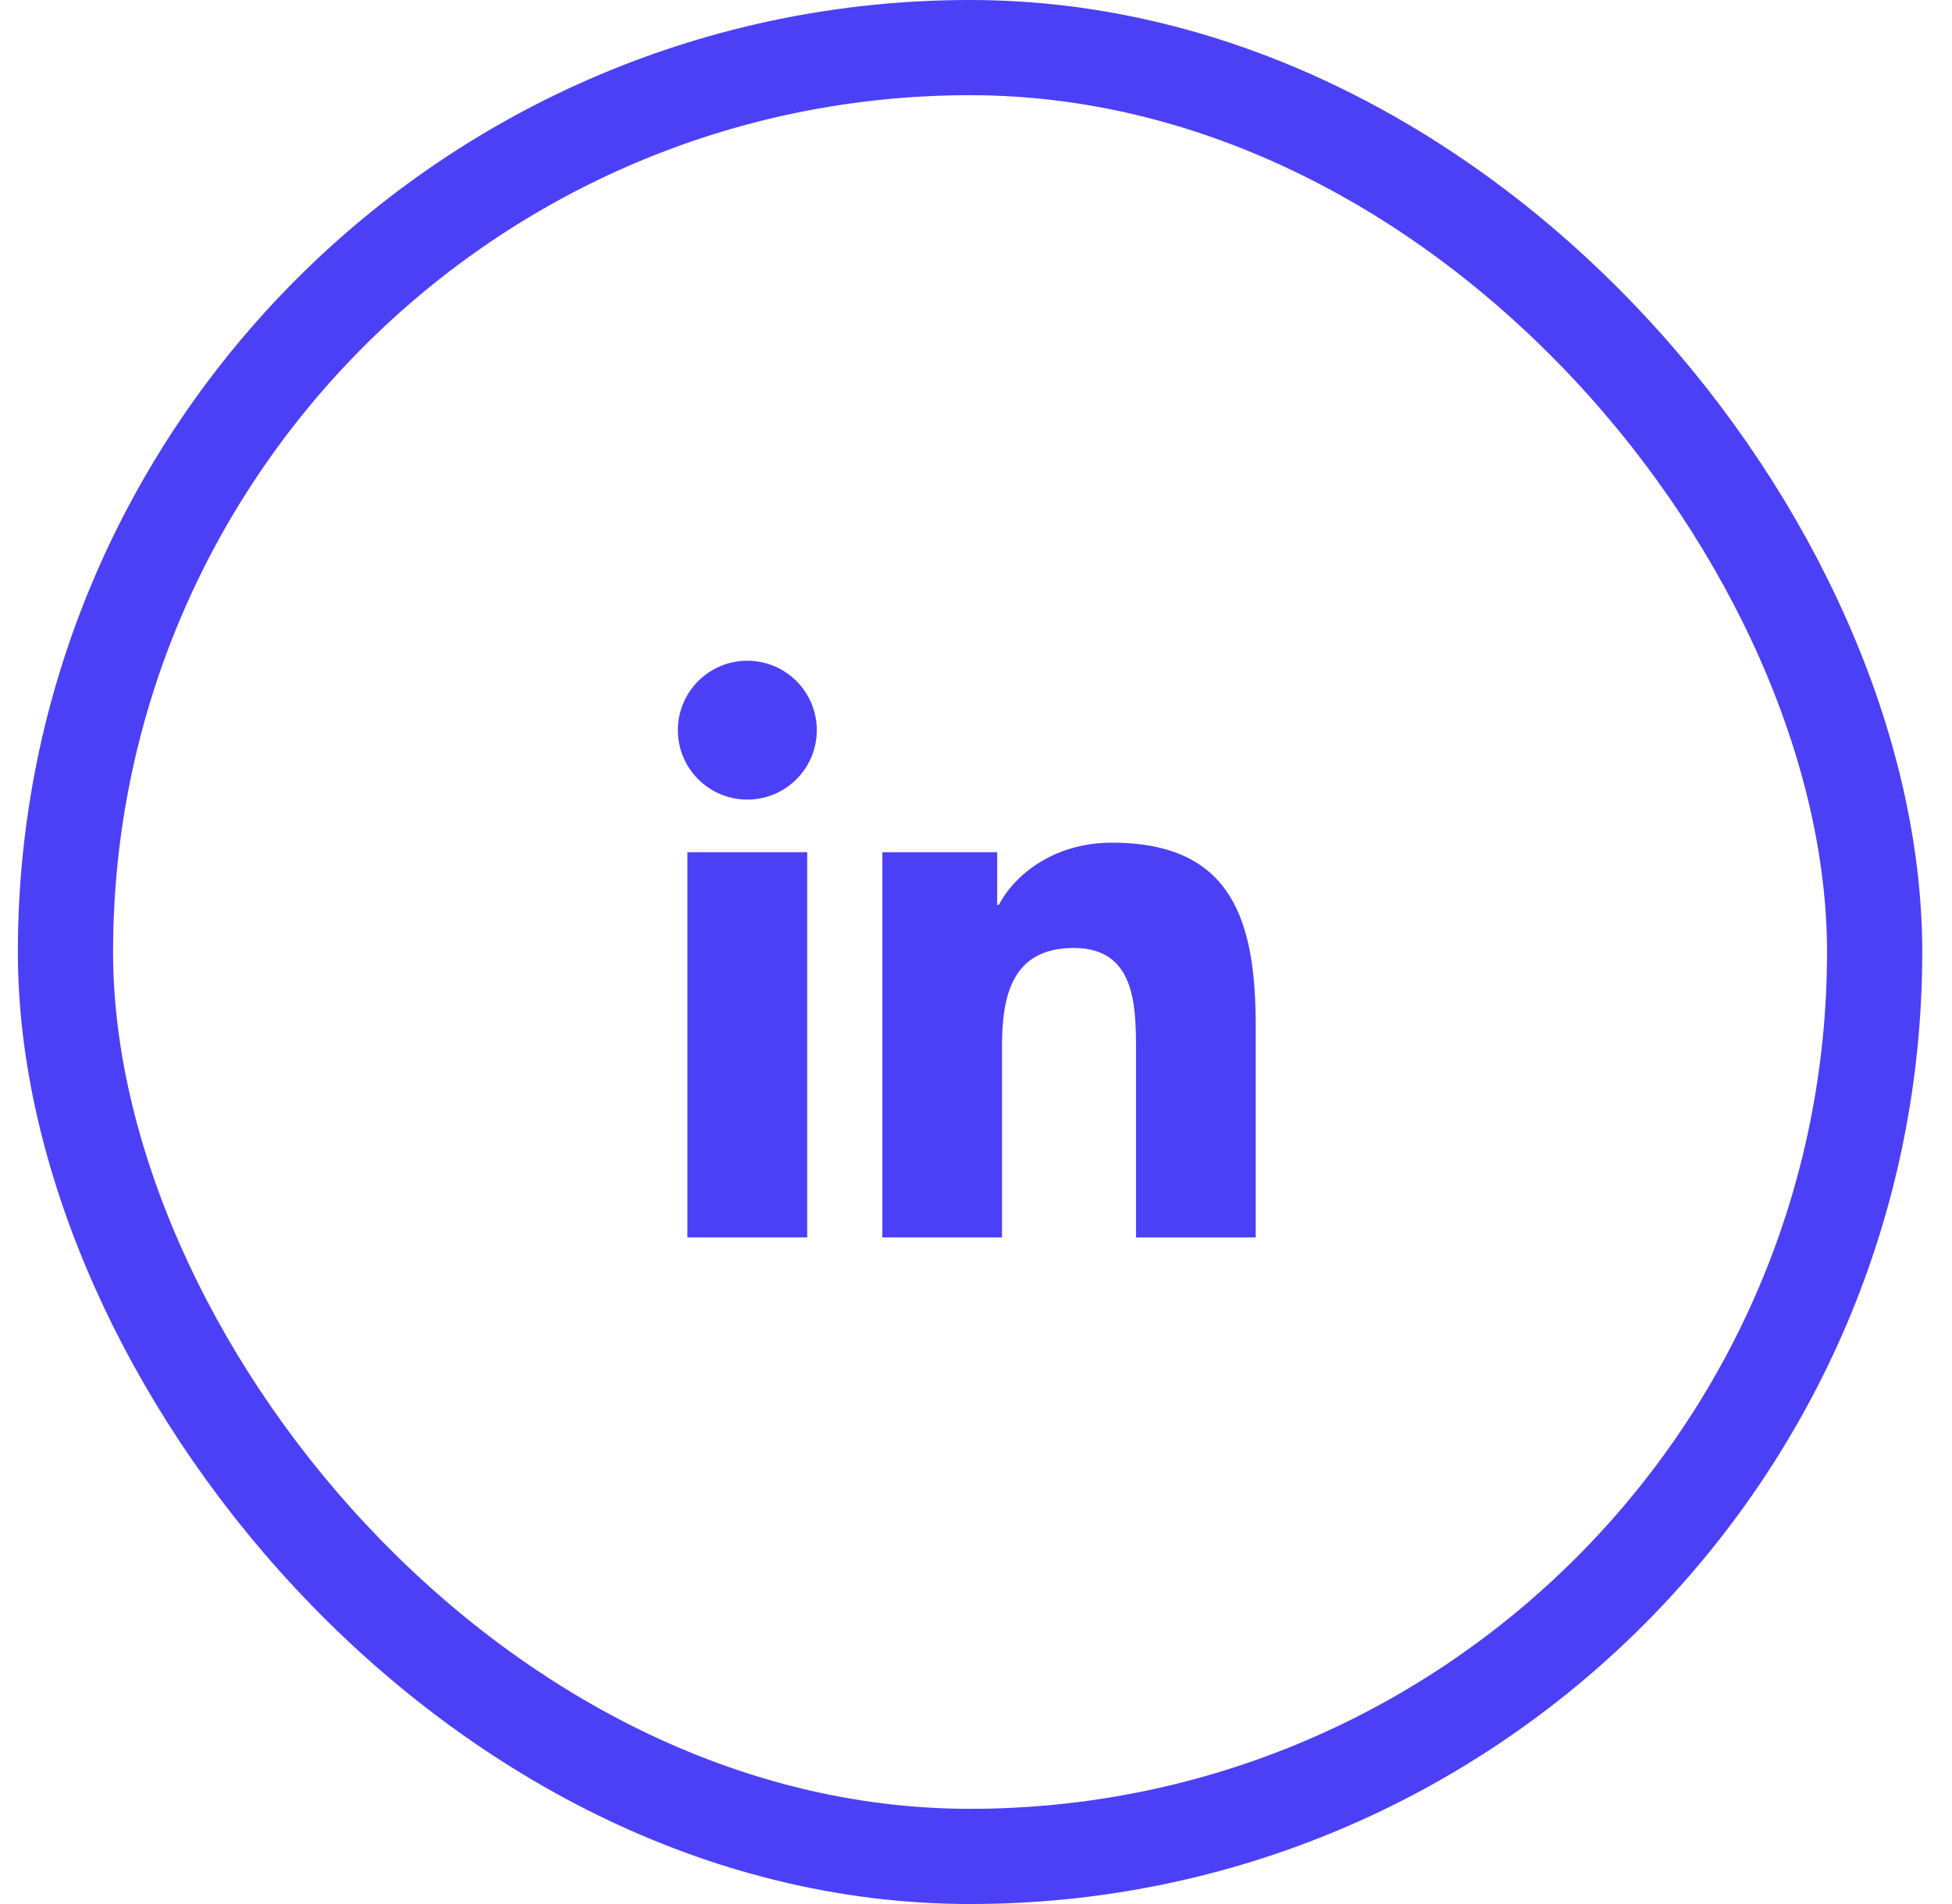 <svg width="41" height="40" viewBox="0 0 41 40" fill="none" xmlns="http://www.w3.org/2000/svg">
<rect x="1.375" y="1" width="38" height="38" rx="19" stroke="#4C40F7" stroke-width="2"/>
<path d="M15.697 16.798C16.503 16.798 17.156 16.145 17.156 15.339C17.156 14.534 16.503 13.881 15.697 13.881C14.891 13.881 14.238 14.534 14.238 15.339C14.238 16.145 14.891 16.798 15.697 16.798Z" fill="#4C40F7"/>
<path d="M18.533 17.903V25.996H21.046V21.994C21.046 20.938 21.244 19.915 22.554 19.915C23.845 19.915 23.861 21.123 23.861 22.061V25.997H26.375V21.559C26.375 19.379 25.906 17.703 23.358 17.703C22.134 17.703 21.314 18.375 20.979 19.01H20.945V17.903H18.533ZM14.438 17.903H16.955V25.996H14.438V17.903Z" fill="#4C40F7"/>
</svg>
